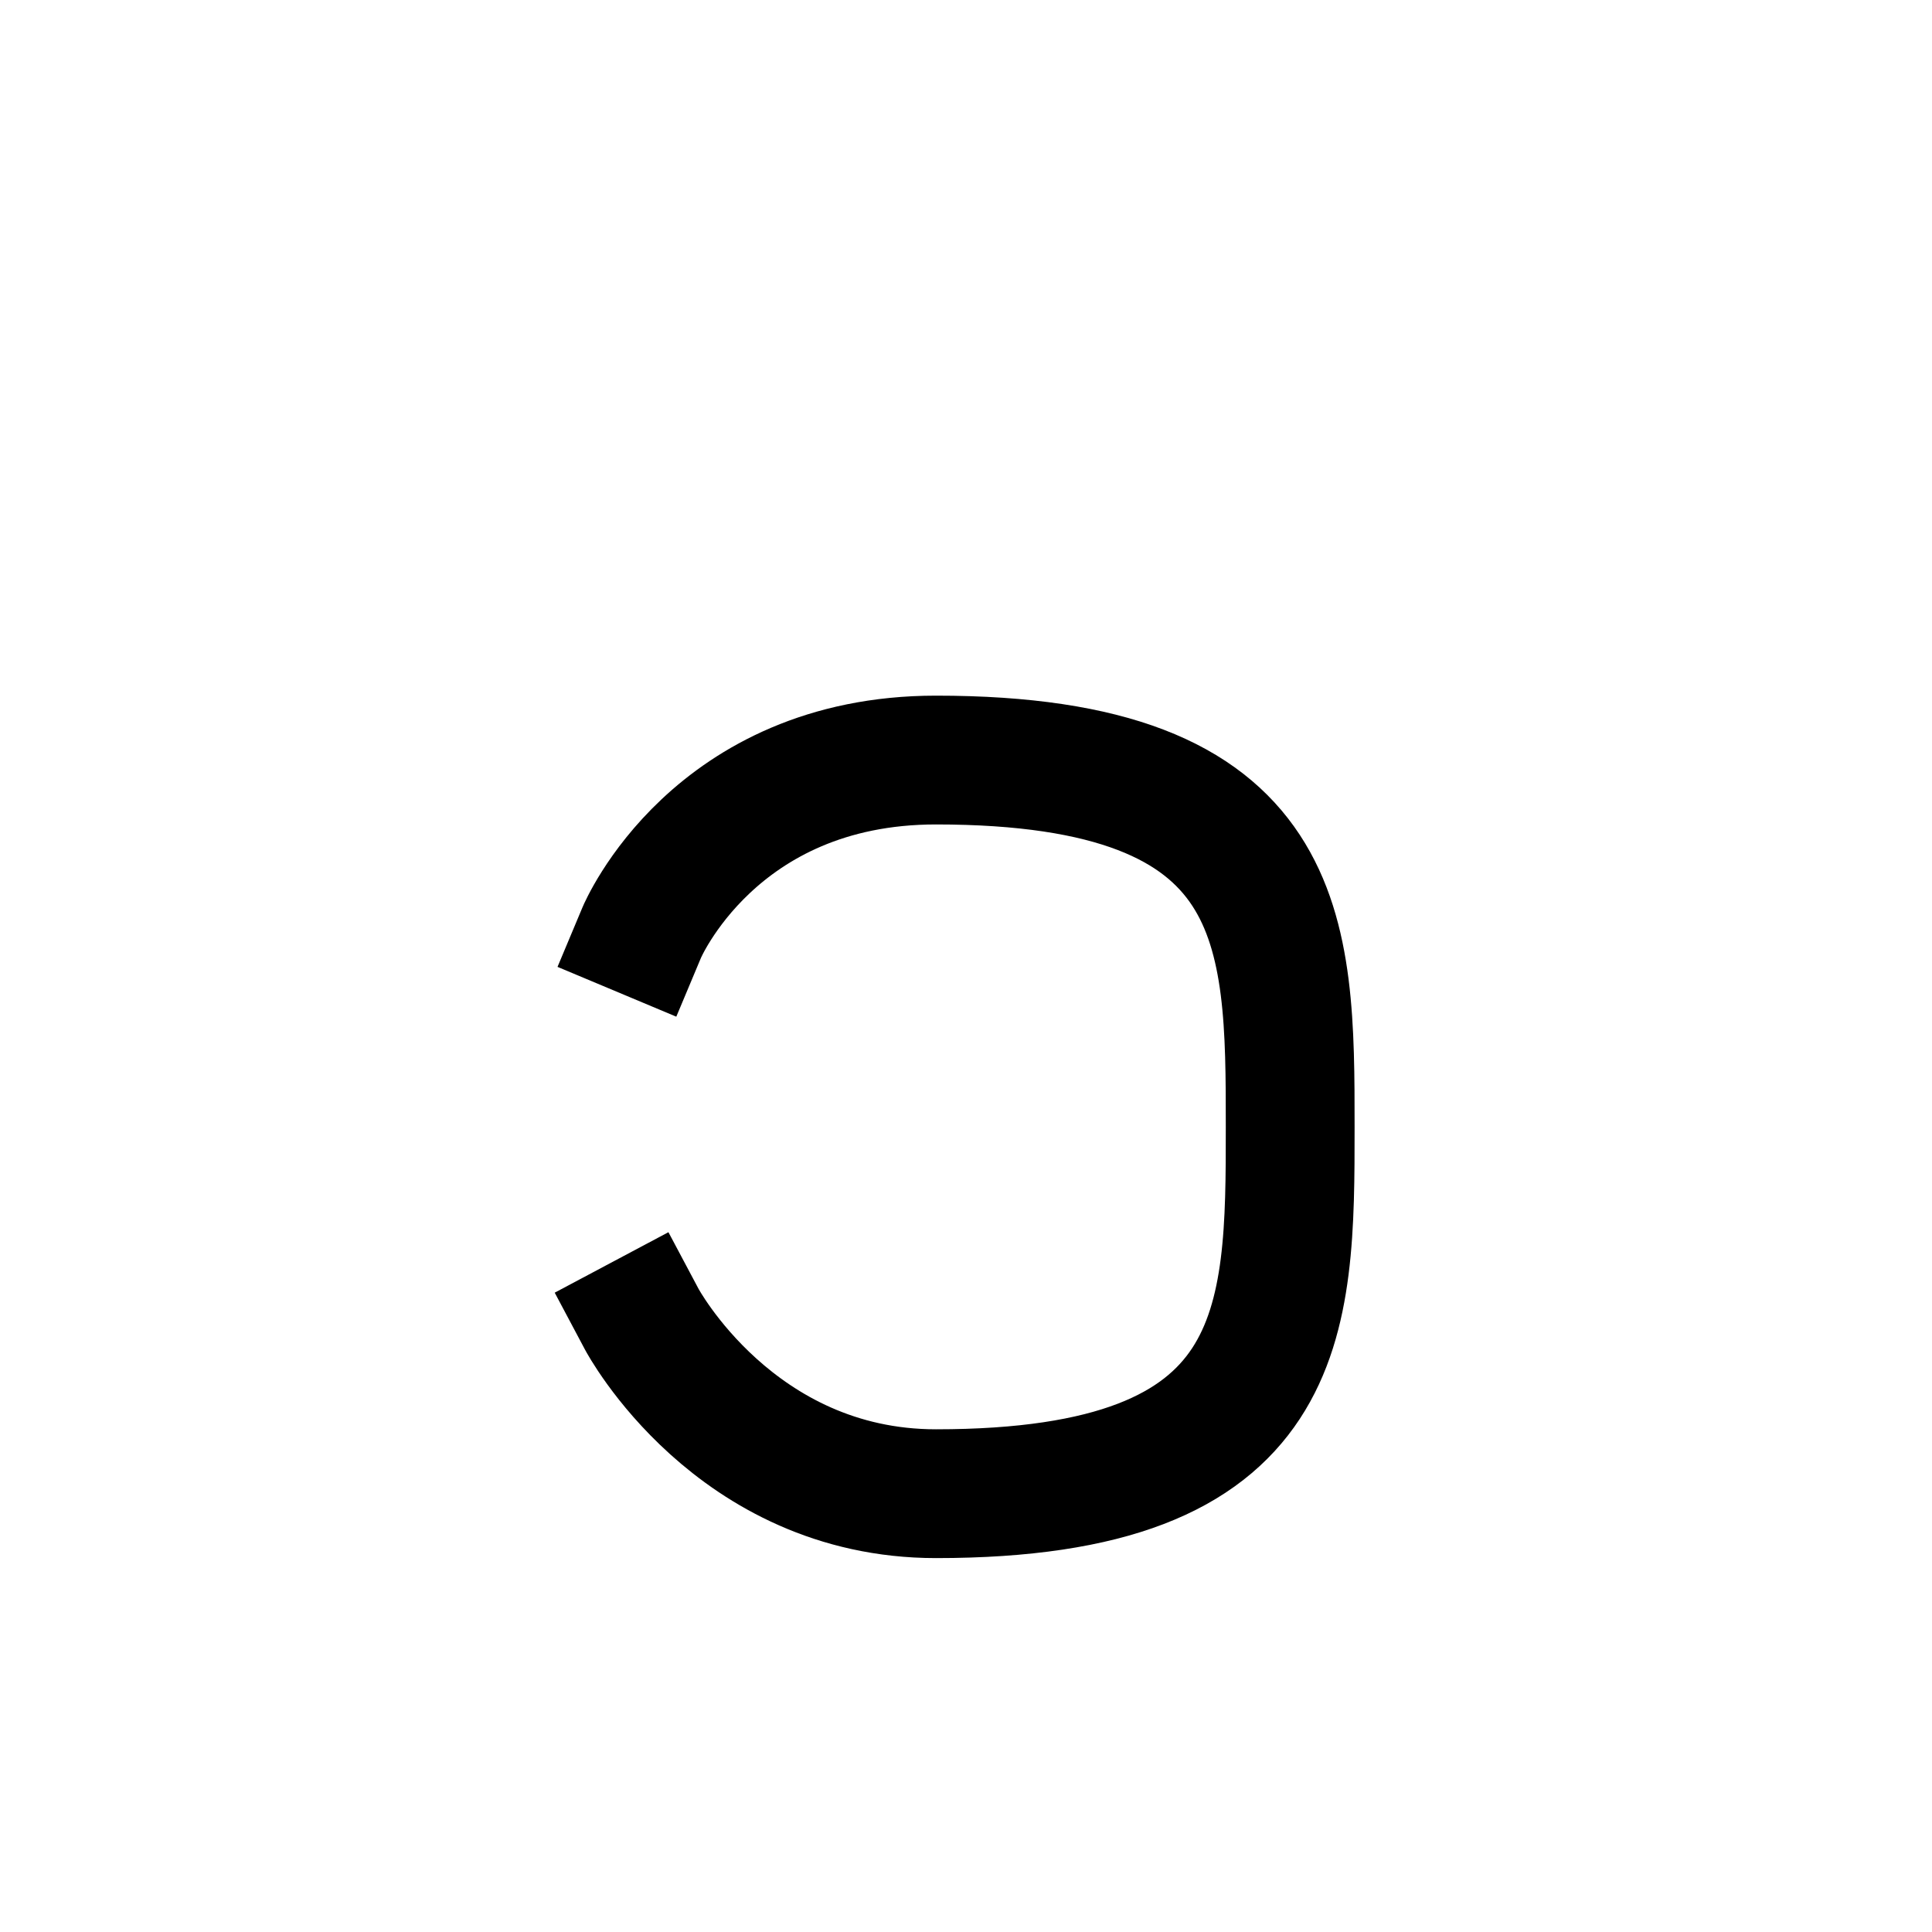 <?xml version="1.0" encoding="UTF-8"?>
<svg id="a" data-name="레이어 1" xmlns="http://www.w3.org/2000/svg" width="15" height="15" viewBox="0 0 15 15">
  <path d="M4.983,7.239s.561-1.338,2.284-1.338c2.75,0,2.75,1.33,2.75,2.848s0,2.848-2.75,2.848c-1.564,0-2.284-1.354-2.284-1.354" fill="none" stroke="#000" stroke-linecap="square" stroke-miterlimit="10"/>
</svg>
